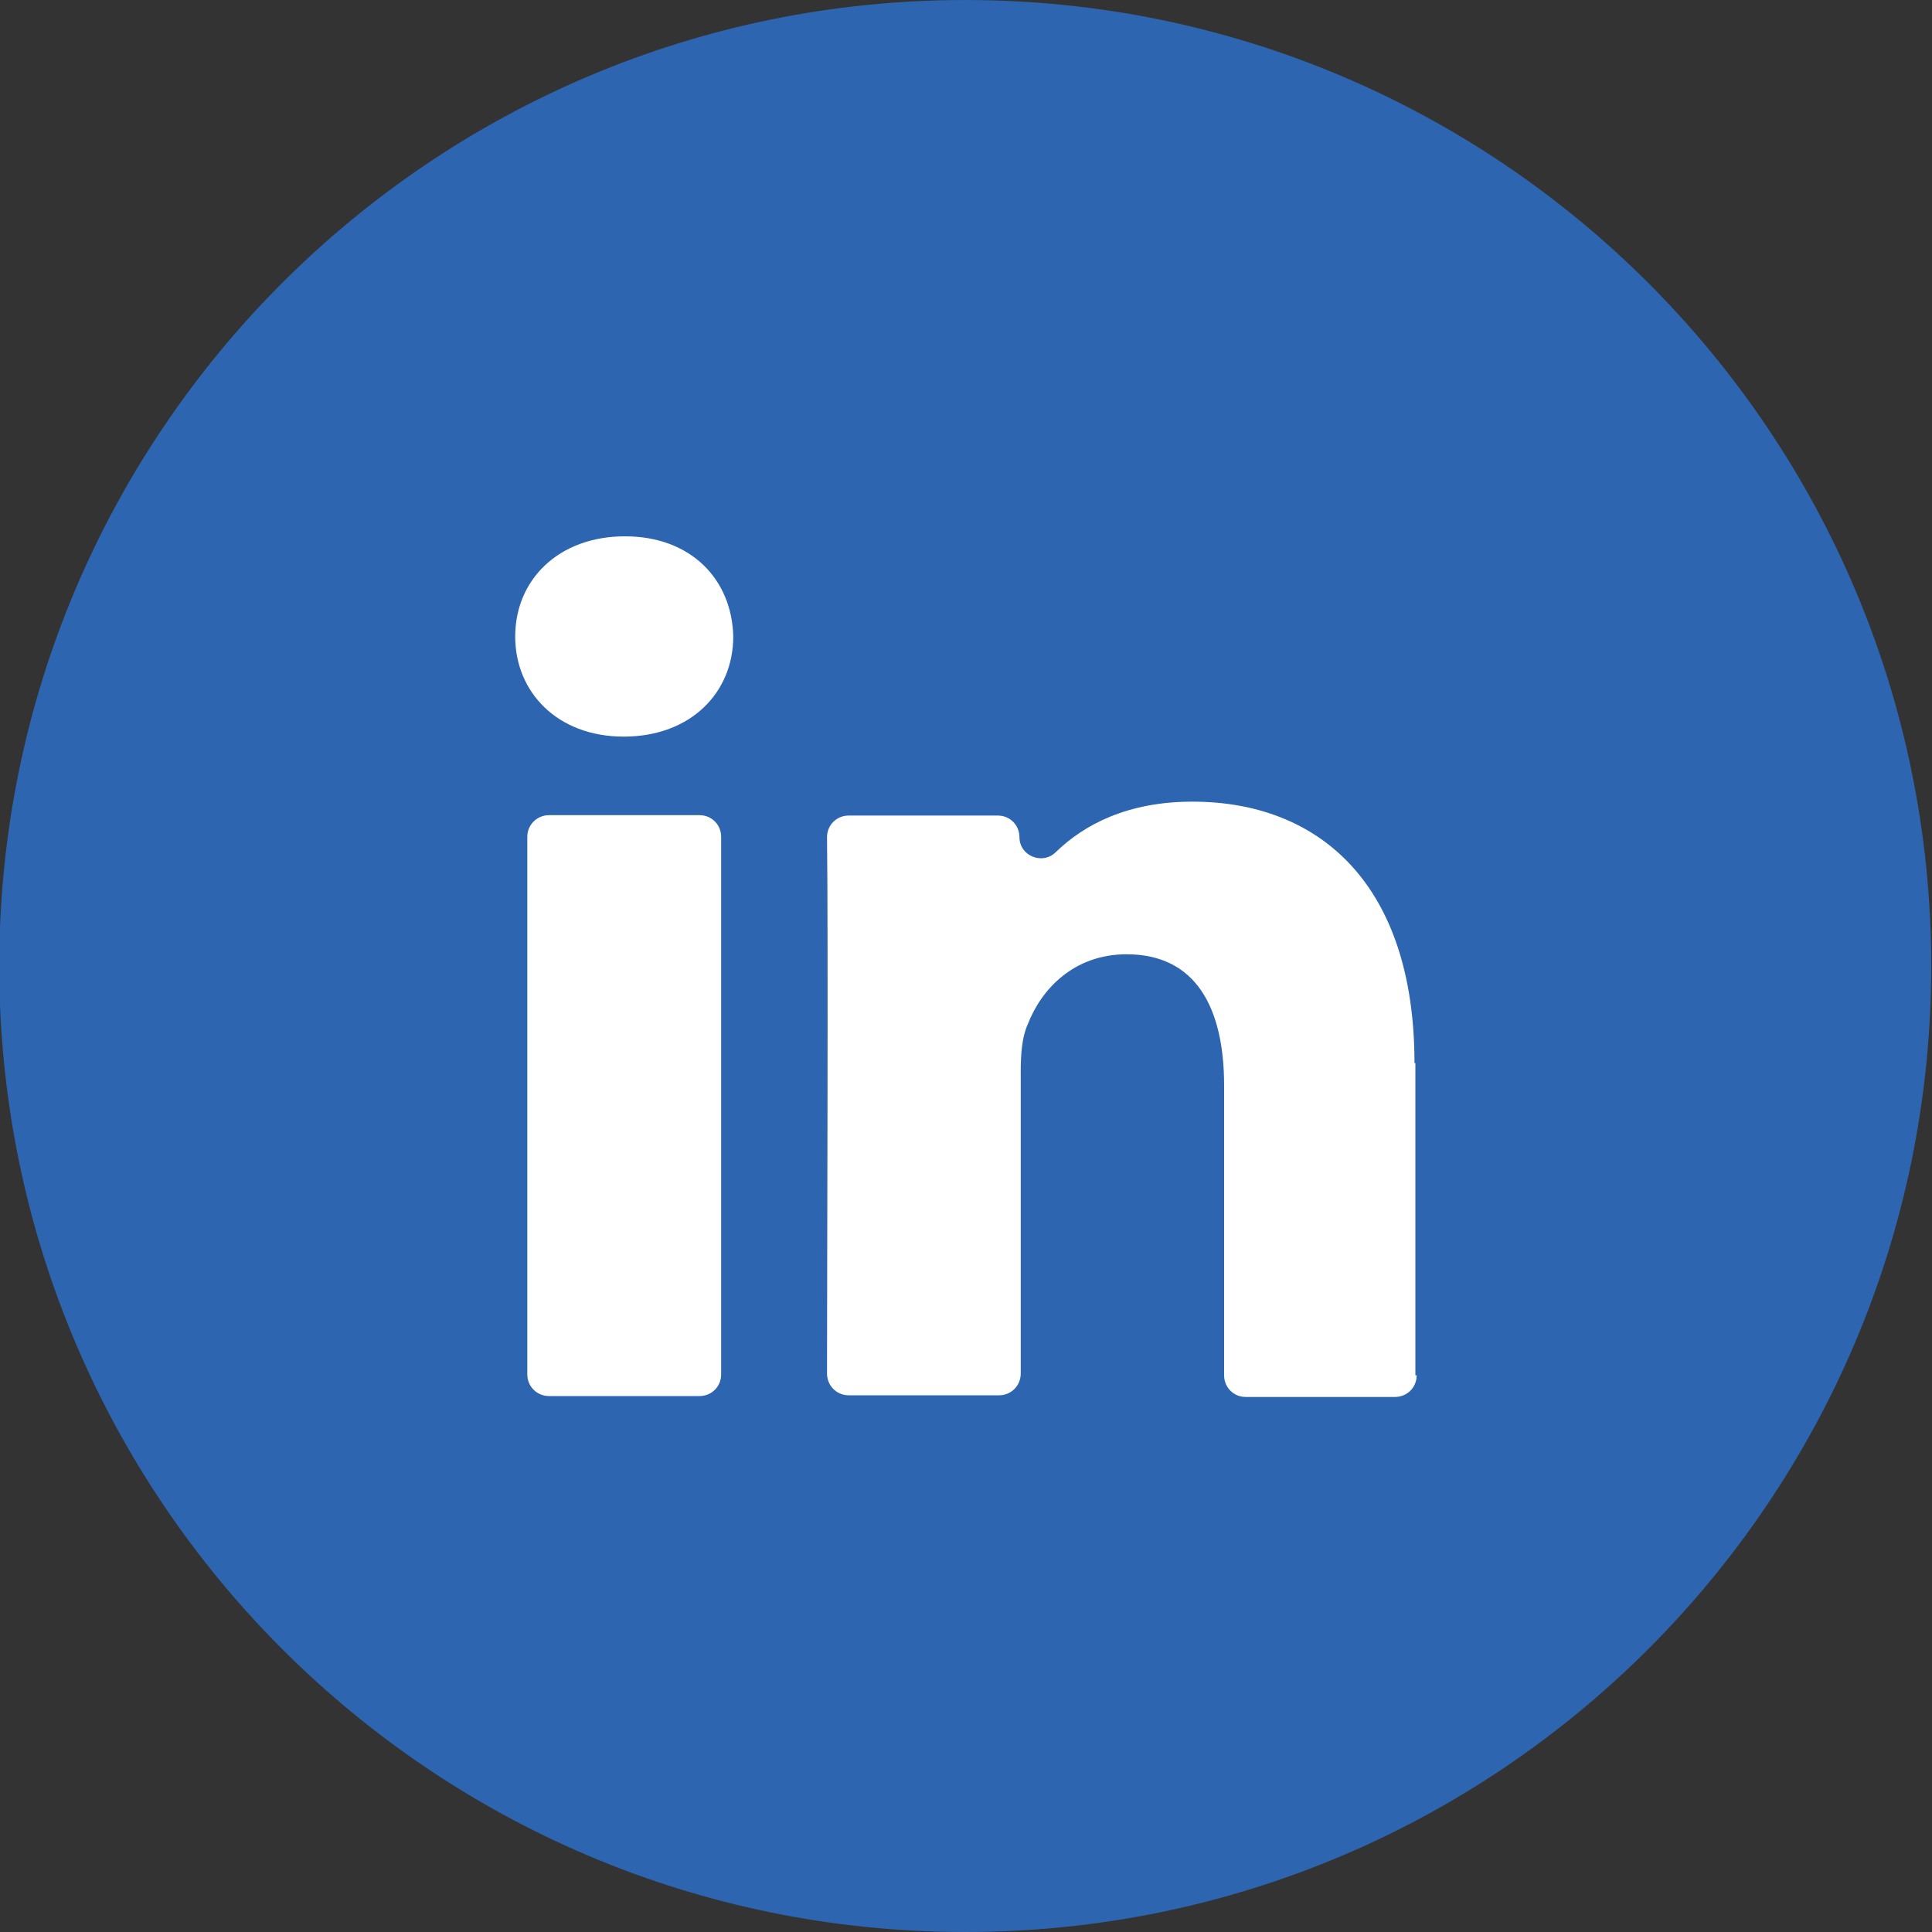 <svg width="15" height="15" viewBox="0 0 15 15" fill="none" xmlns="http://www.w3.org/2000/svg">
<rect x="0" y="0" width="15" height="15" fill="#333333" stroke="none"/>
<path d="M7.494 15C11.636 15 14.994 11.642 14.994 7.5C14.994 3.358 11.636 0 7.494 0C3.352 0 -0.006 3.358 -0.006 7.5C-0.006 11.642 3.352 15 7.494 15Z" fill="#2D65B0"/>
<path fill-rule="evenodd" clip-rule="evenodd" d="M10.982 8.254C10.982 6.867 10.245 6.224 9.258 6.224C8.753 6.224 8.417 6.403 8.198 6.615C8.094 6.719 7.915 6.645 7.915 6.5C7.915 6.406 7.841 6.332 7.747 6.332H6.589C6.495 6.332 6.421 6.406 6.421 6.5C6.431 7.268 6.421 9.961 6.421 10.664C6.421 10.758 6.495 10.833 6.589 10.833H7.757C7.851 10.833 7.925 10.758 7.925 10.664V8.321C7.925 8.183 7.935 8.049 7.979 7.954C8.083 7.682 8.336 7.409 8.747 7.409C9.282 7.409 9.504 7.82 9.504 8.429V10.678C9.504 10.772 9.578 10.846 9.672 10.846H10.83C10.925 10.846 10.999 10.772 10.999 10.678H10.989V8.254H10.982Z" fill="white"/>
<path fill-rule="evenodd" clip-rule="evenodd" d="M4.852 4.164C4.337 4.164 4 4.501 4 4.942C4 5.373 4.327 5.719 4.842 5.719C5.367 5.719 5.693 5.373 5.693 4.942C5.683 4.501 5.367 4.164 4.852 4.164Z" fill="white"/>
<path fill-rule="evenodd" clip-rule="evenodd" d="M5.431 6.329H4.263C4.169 6.329 4.094 6.403 4.094 6.497V10.671C4.094 10.765 4.169 10.839 4.263 10.839H5.431C5.525 10.839 5.599 10.765 5.599 10.671V6.497C5.599 6.403 5.525 6.329 5.431 6.329Z" fill="white"/>
</svg>
